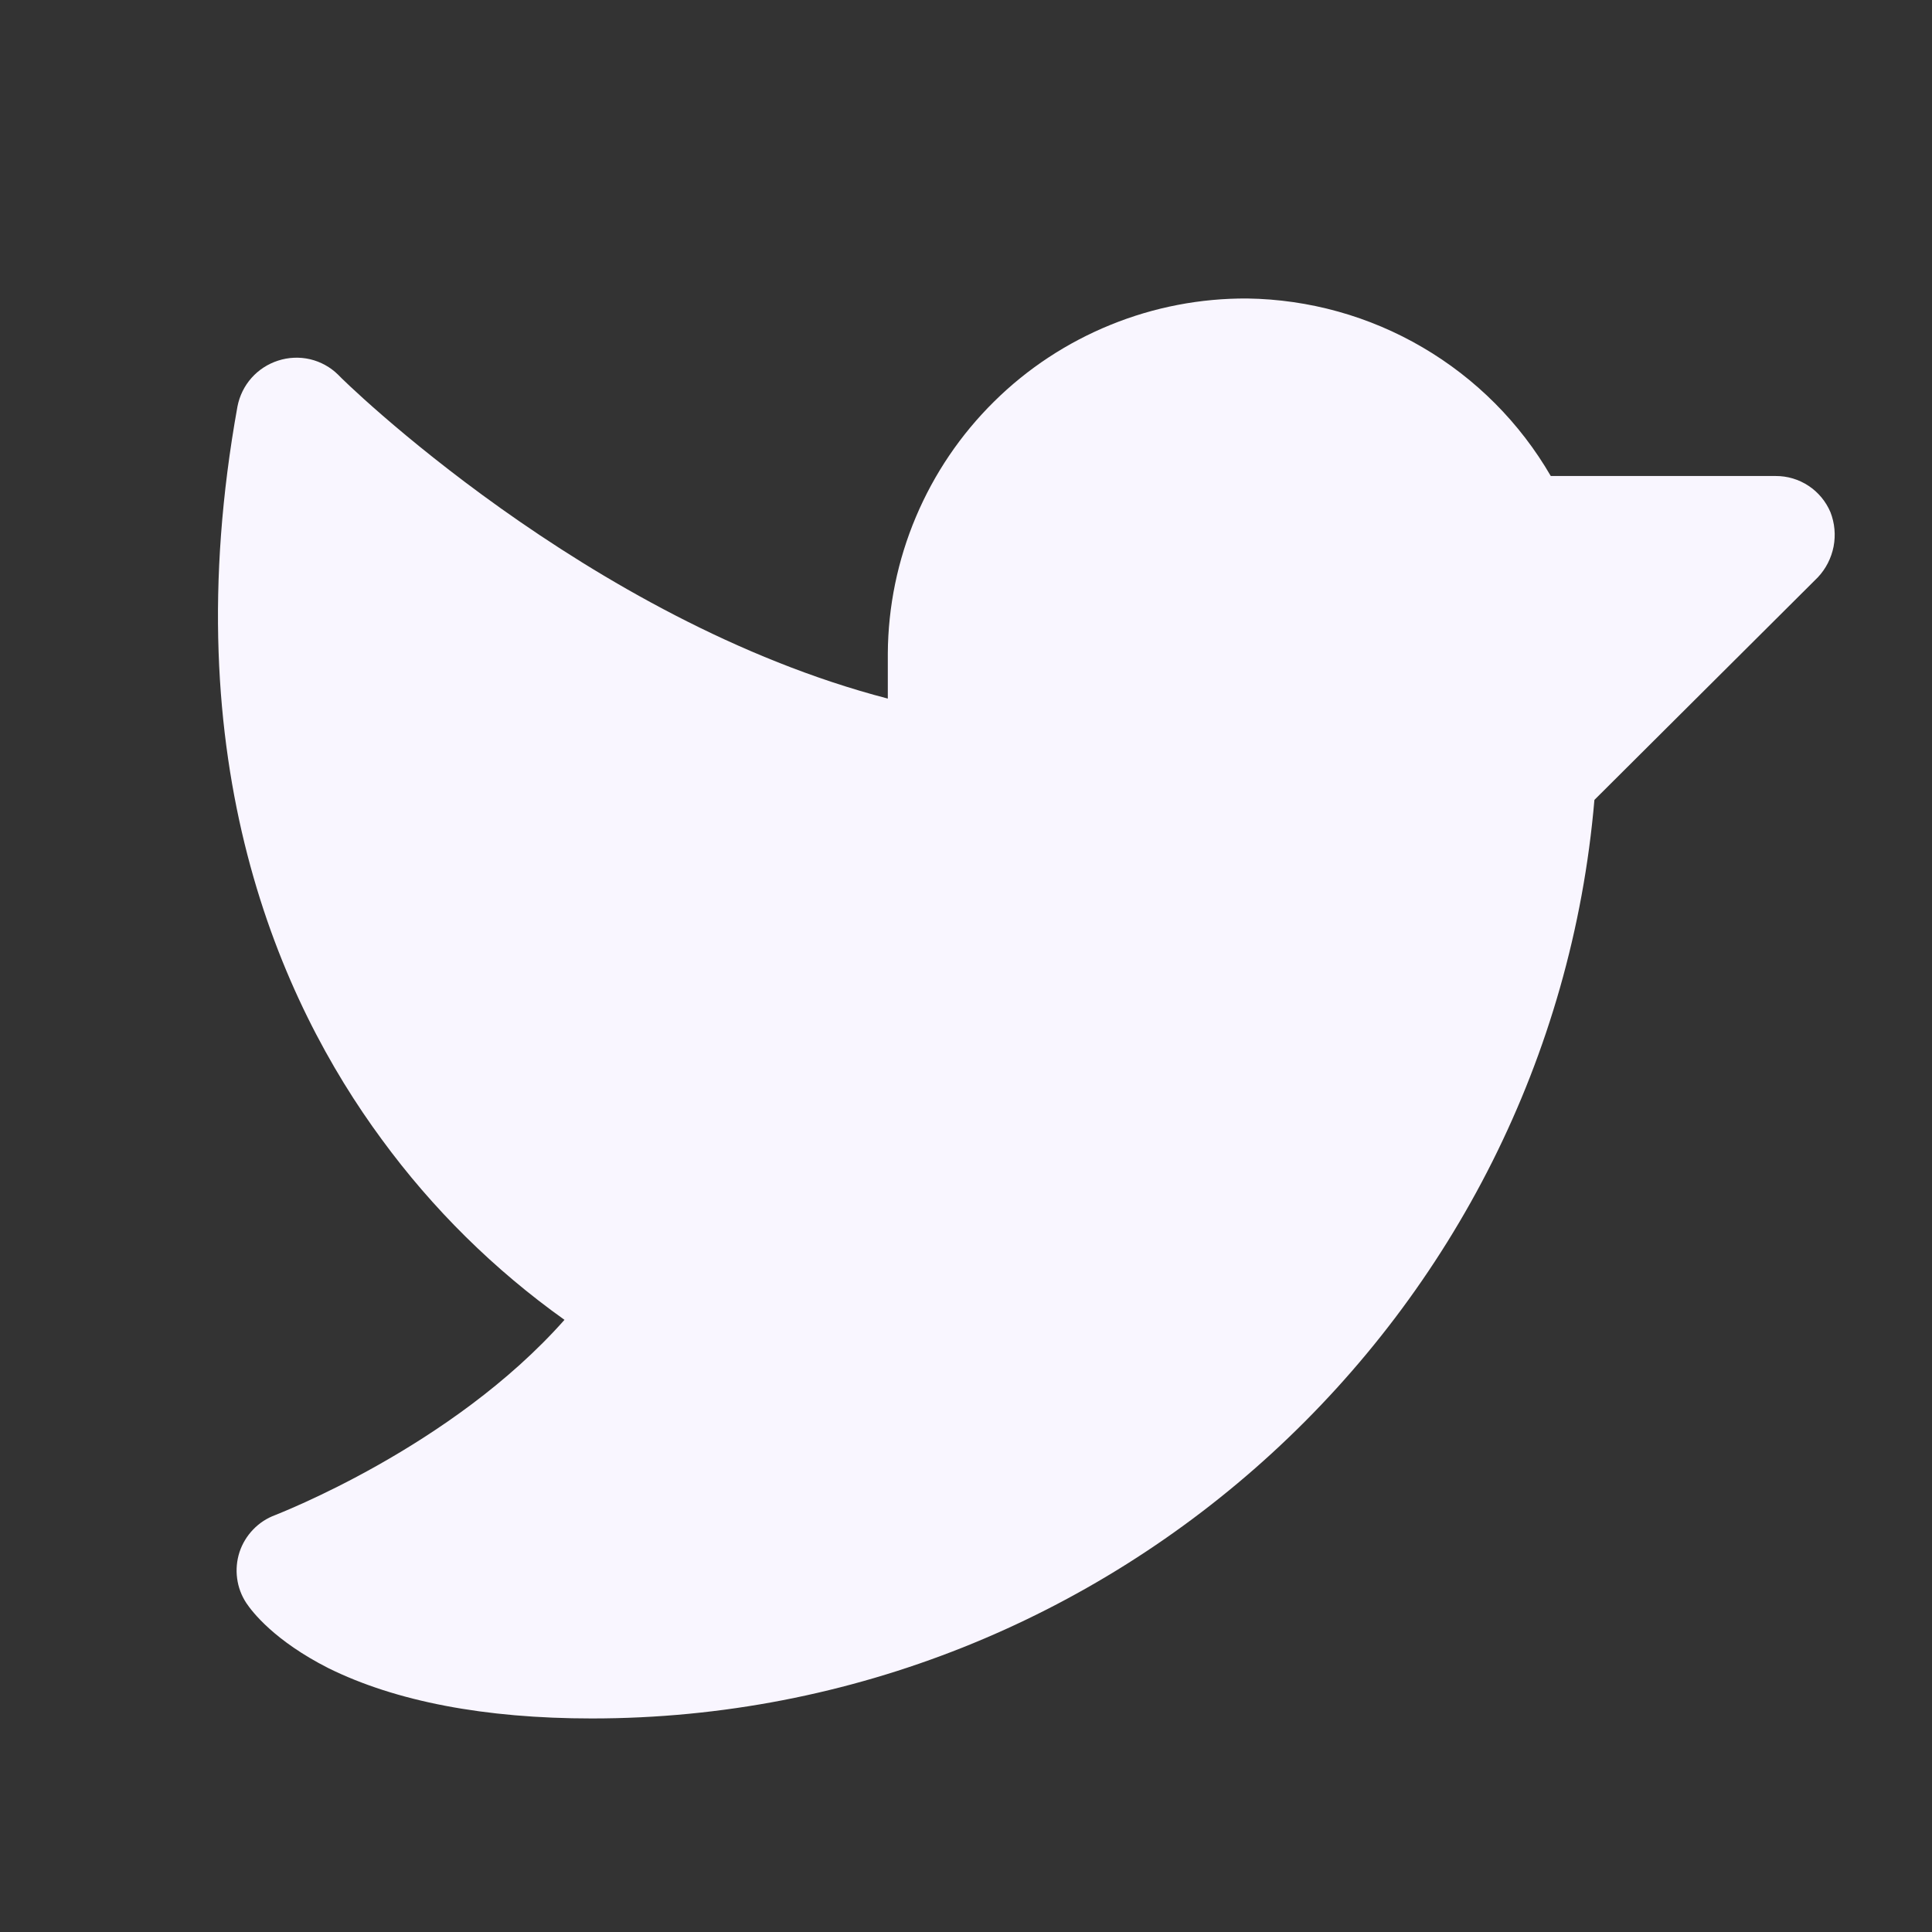 <svg width="34" height="34" viewBox="0 0 34 34" fill="none" xmlns="http://www.w3.org/2000/svg">
<rect x="0" y="0" width="34" height="34" fill="#333333" stroke="none"/>
<path d="M31.991 10.16L28.059 14.077C27.278 23.174 19.596 30.242 10.416 30.242C8.528 30.242 6.965 29.942 5.78 29.357C4.83 28.875 4.439 28.367 4.335 28.211C4.249 28.081 4.193 27.932 4.173 27.777C4.152 27.621 4.167 27.463 4.215 27.314C4.264 27.166 4.346 27.03 4.455 26.917C4.563 26.804 4.696 26.717 4.843 26.663C4.869 26.649 7.942 25.478 9.934 23.227C8.699 22.347 7.613 21.275 6.718 20.051C4.934 17.63 3.046 13.426 4.179 7.153C4.215 6.967 4.3 6.793 4.426 6.651C4.552 6.509 4.714 6.404 4.895 6.346C5.077 6.287 5.271 6.279 5.457 6.322C5.643 6.366 5.814 6.46 5.95 6.594C5.989 6.646 10.325 10.915 15.624 12.294V11.5C15.629 10.675 15.797 9.858 16.118 9.098C16.439 8.337 16.906 7.647 17.494 7.067C18.081 6.486 18.778 6.028 19.543 5.717C20.308 5.405 21.126 5.248 21.952 5.253C23.036 5.269 24.098 5.564 25.033 6.112C25.969 6.659 26.747 7.439 27.291 8.377H31.249C31.455 8.376 31.656 8.436 31.828 8.55C31.999 8.663 32.133 8.825 32.213 9.014C32.288 9.207 32.307 9.416 32.268 9.619C32.228 9.822 32.133 10.009 31.991 10.16Z" fill="#F9F6FF"/>
</svg>
